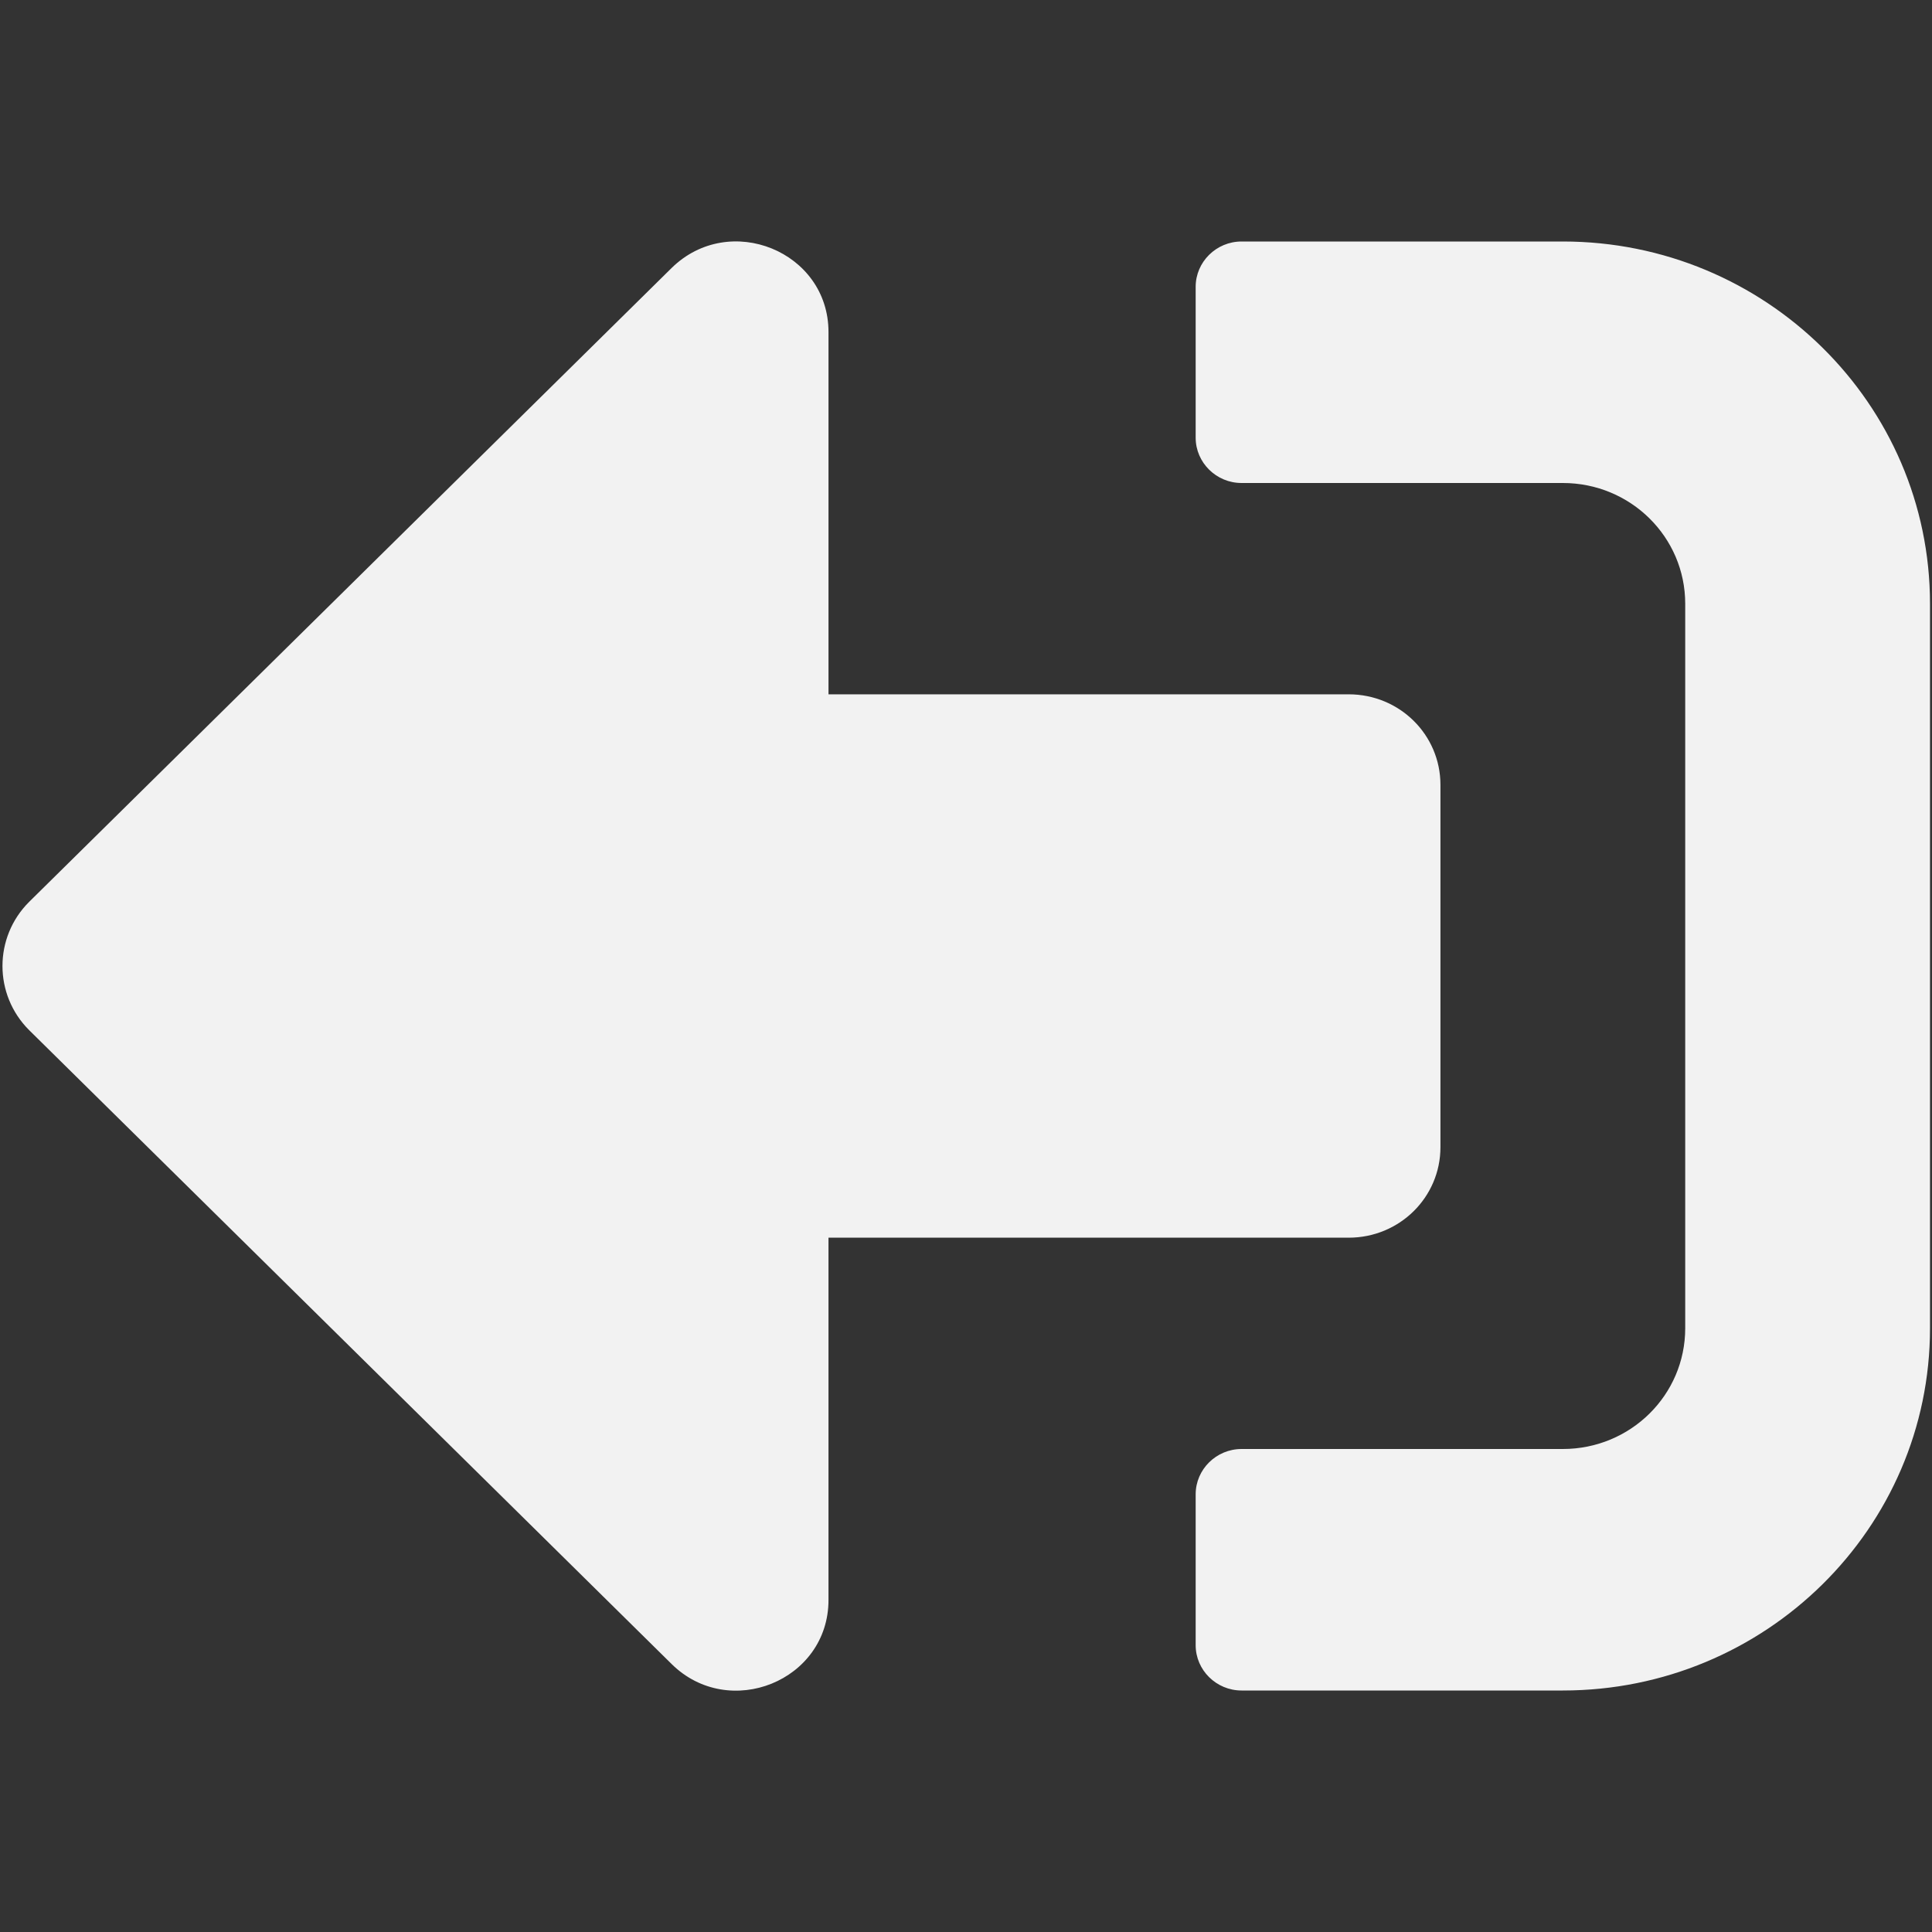 <?xml version="1.0" encoding="UTF-8" standalone="no"?>
<svg
   aria-hidden="true"
   focusable="false"
   data-prefix="fas"
   data-icon="sign-out-alt"
   class="svg-inline--fa fa-sign-out-alt fa-w-16"
   role="img"
   viewBox="0 0 512 512"
   version="1.1"
   id="svg4"
   sodipodi:docname="notification-center-open.svg"
   inkscape:version="1.1.1 (3bf5ae0d25, 2021-09-20, custom)"
   xmlns:inkscape="http://www.inkscape.org/namespaces/inkscape"
   xmlns:sodipodi="http://sodipodi.sourceforge.net/DTD/sodipodi-0.dtd"
   xmlns="http://www.w3.org/2000/svg"
   xmlns:svg="http://www.w3.org/2000/svg">
  <rect x="0" y="0" width="512" height="512" fill="#333333" stroke="none"/>
  <defs
     id="defs8" />
  <sodipodi:namedview
     id="namedview6"
     pagecolor="#505050"
     bordercolor="#ffffff"
     borderopacity="1"
     inkscape:pageshadow="0"
     inkscape:pageopacity="0"
     inkscape:pagecheckerboard="1"
     showgrid="false"
     inkscape:zoom="0.66601563"
     inkscape:cx="-26.27566"
     inkscape:cy="272.51613"
     inkscape:window-width="1918"
     inkscape:window-height="1048"
     inkscape:window-x="0"
     inkscape:window-y="30"
     inkscape:window-maximized="1"
     inkscape:current-layer="svg4" />
  <path
     fill="currentColor"
     d="M 7.724,273 178.004,441 c 15.204,15 41.556,4.5 41.556,-17 v -96 h 137.846 c 13.481,0 24.326,-10.7 24.326,-24 v -96 c 0,-13.3 -10.845,-24 -24.326,-24 H 219.561 V 88 c 0,-21.4 -26.252,-32 -41.556,-17 L 7.724,239 c -9.426,9.4 -9.426,24.6 0,34 z M 316.864,436 v -40 c 0,-6.6 5.473,-12 12.163,-12 h 85.14 c 17.94,0 32.434,-14.3 32.434,-32 V 160 c 0,-17.7 -14.494,-32 -32.434,-32 h -85.14 c -6.69,0 -12.163,-5.4 -12.163,-12 V 76 c 0,-6.6 5.473,-12 12.163,-12 h 85.14 c 53.719,0 97.303,43 97.303,96 v 192 c 0,53 -43.584,96 -97.303,96 h -85.14 c -6.69,0 -12.163,-5.4 -12.163,-12 z"
     id="path2"
     style="stroke-width:1.007;fill:#f2f2f2" />
</svg>

